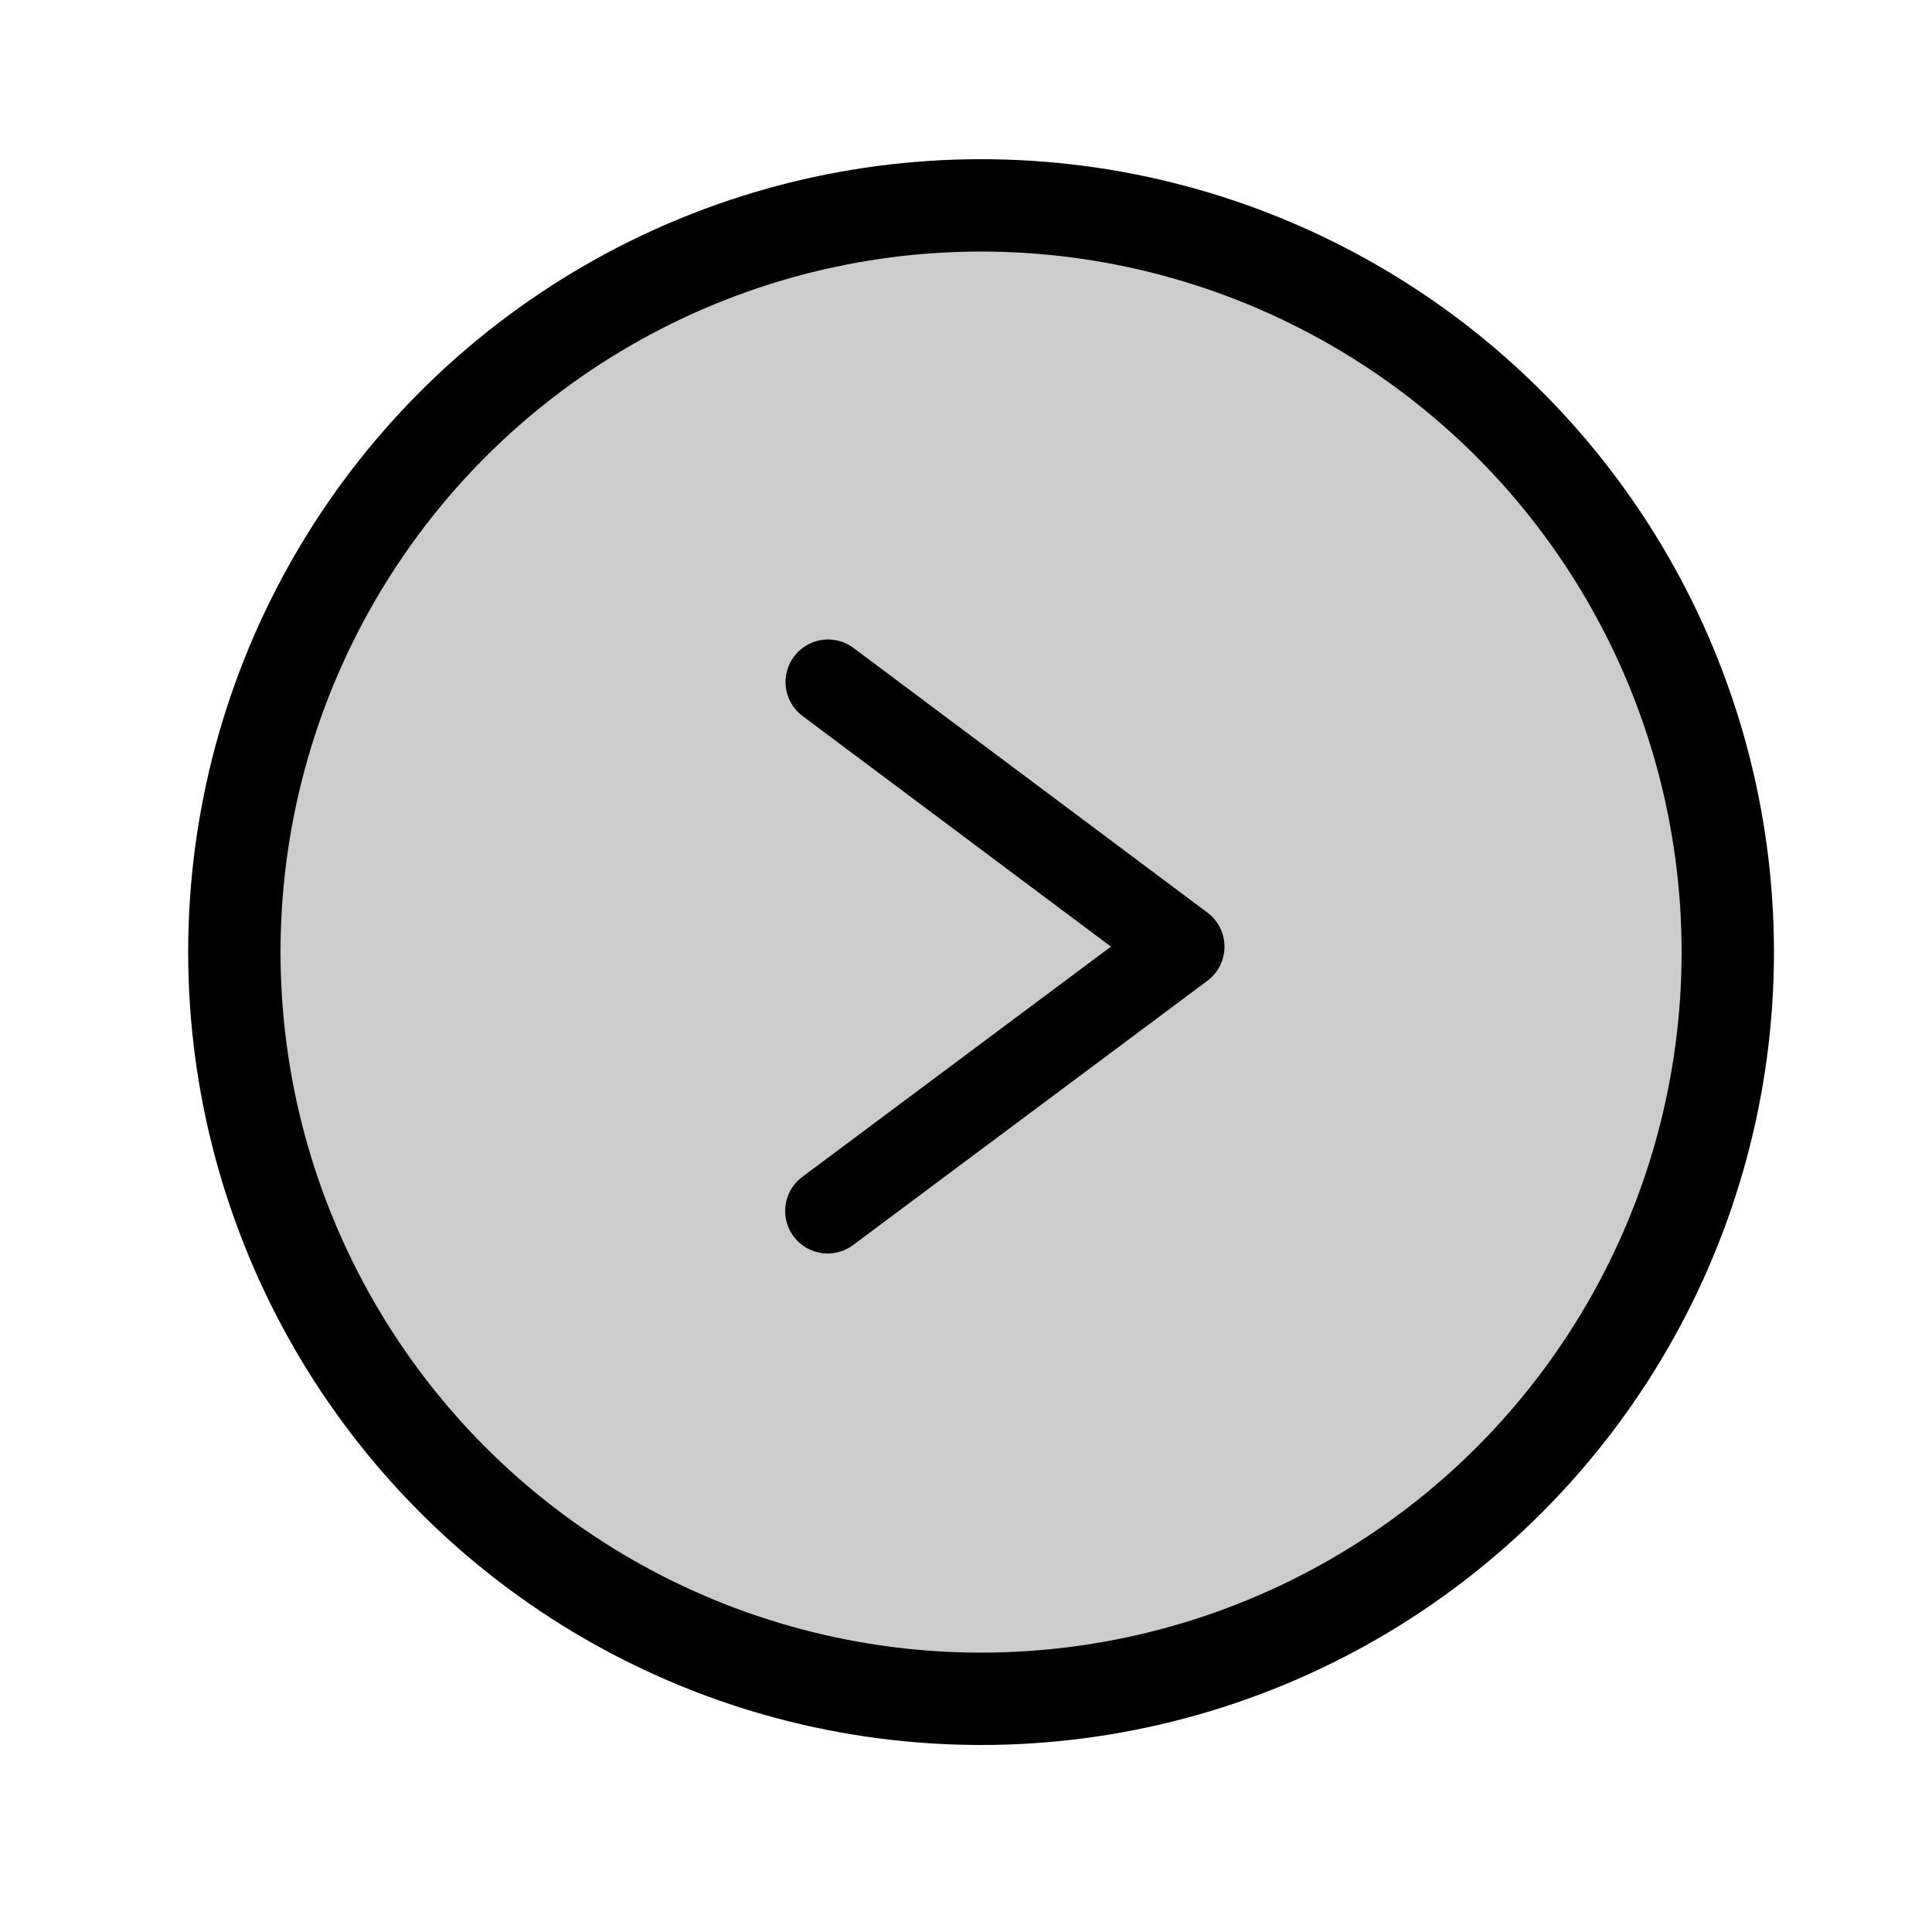 <?xml version="1.0" ?><svg enable-background="new 0 0 500 500" id="Layer_1" version="1.1" viewBox="0 0 500 500" xml:space="preserve" xmlns="http://www.w3.org/2000/svg" xmlns:xlink="http://www.w3.org/1999/xlink"><circle cx="253.9" cy="246.4" r="204.7" stroke="#000000" stroke-miterlimit="10"/><circle cx="253.9" cy="246.4" fill="#CCCCCC" r="181.8" stroke="#000000" stroke-miterlimit="10"/><polyline fill="none" points="  214.2,313.4 305.9,245 305.9,245 305.9,245 305.9,245 214.3,176.5 " stroke="#000000" stroke-linecap="round" stroke-linejoin="round" stroke-miterlimit="10" stroke-width="22"/></svg>